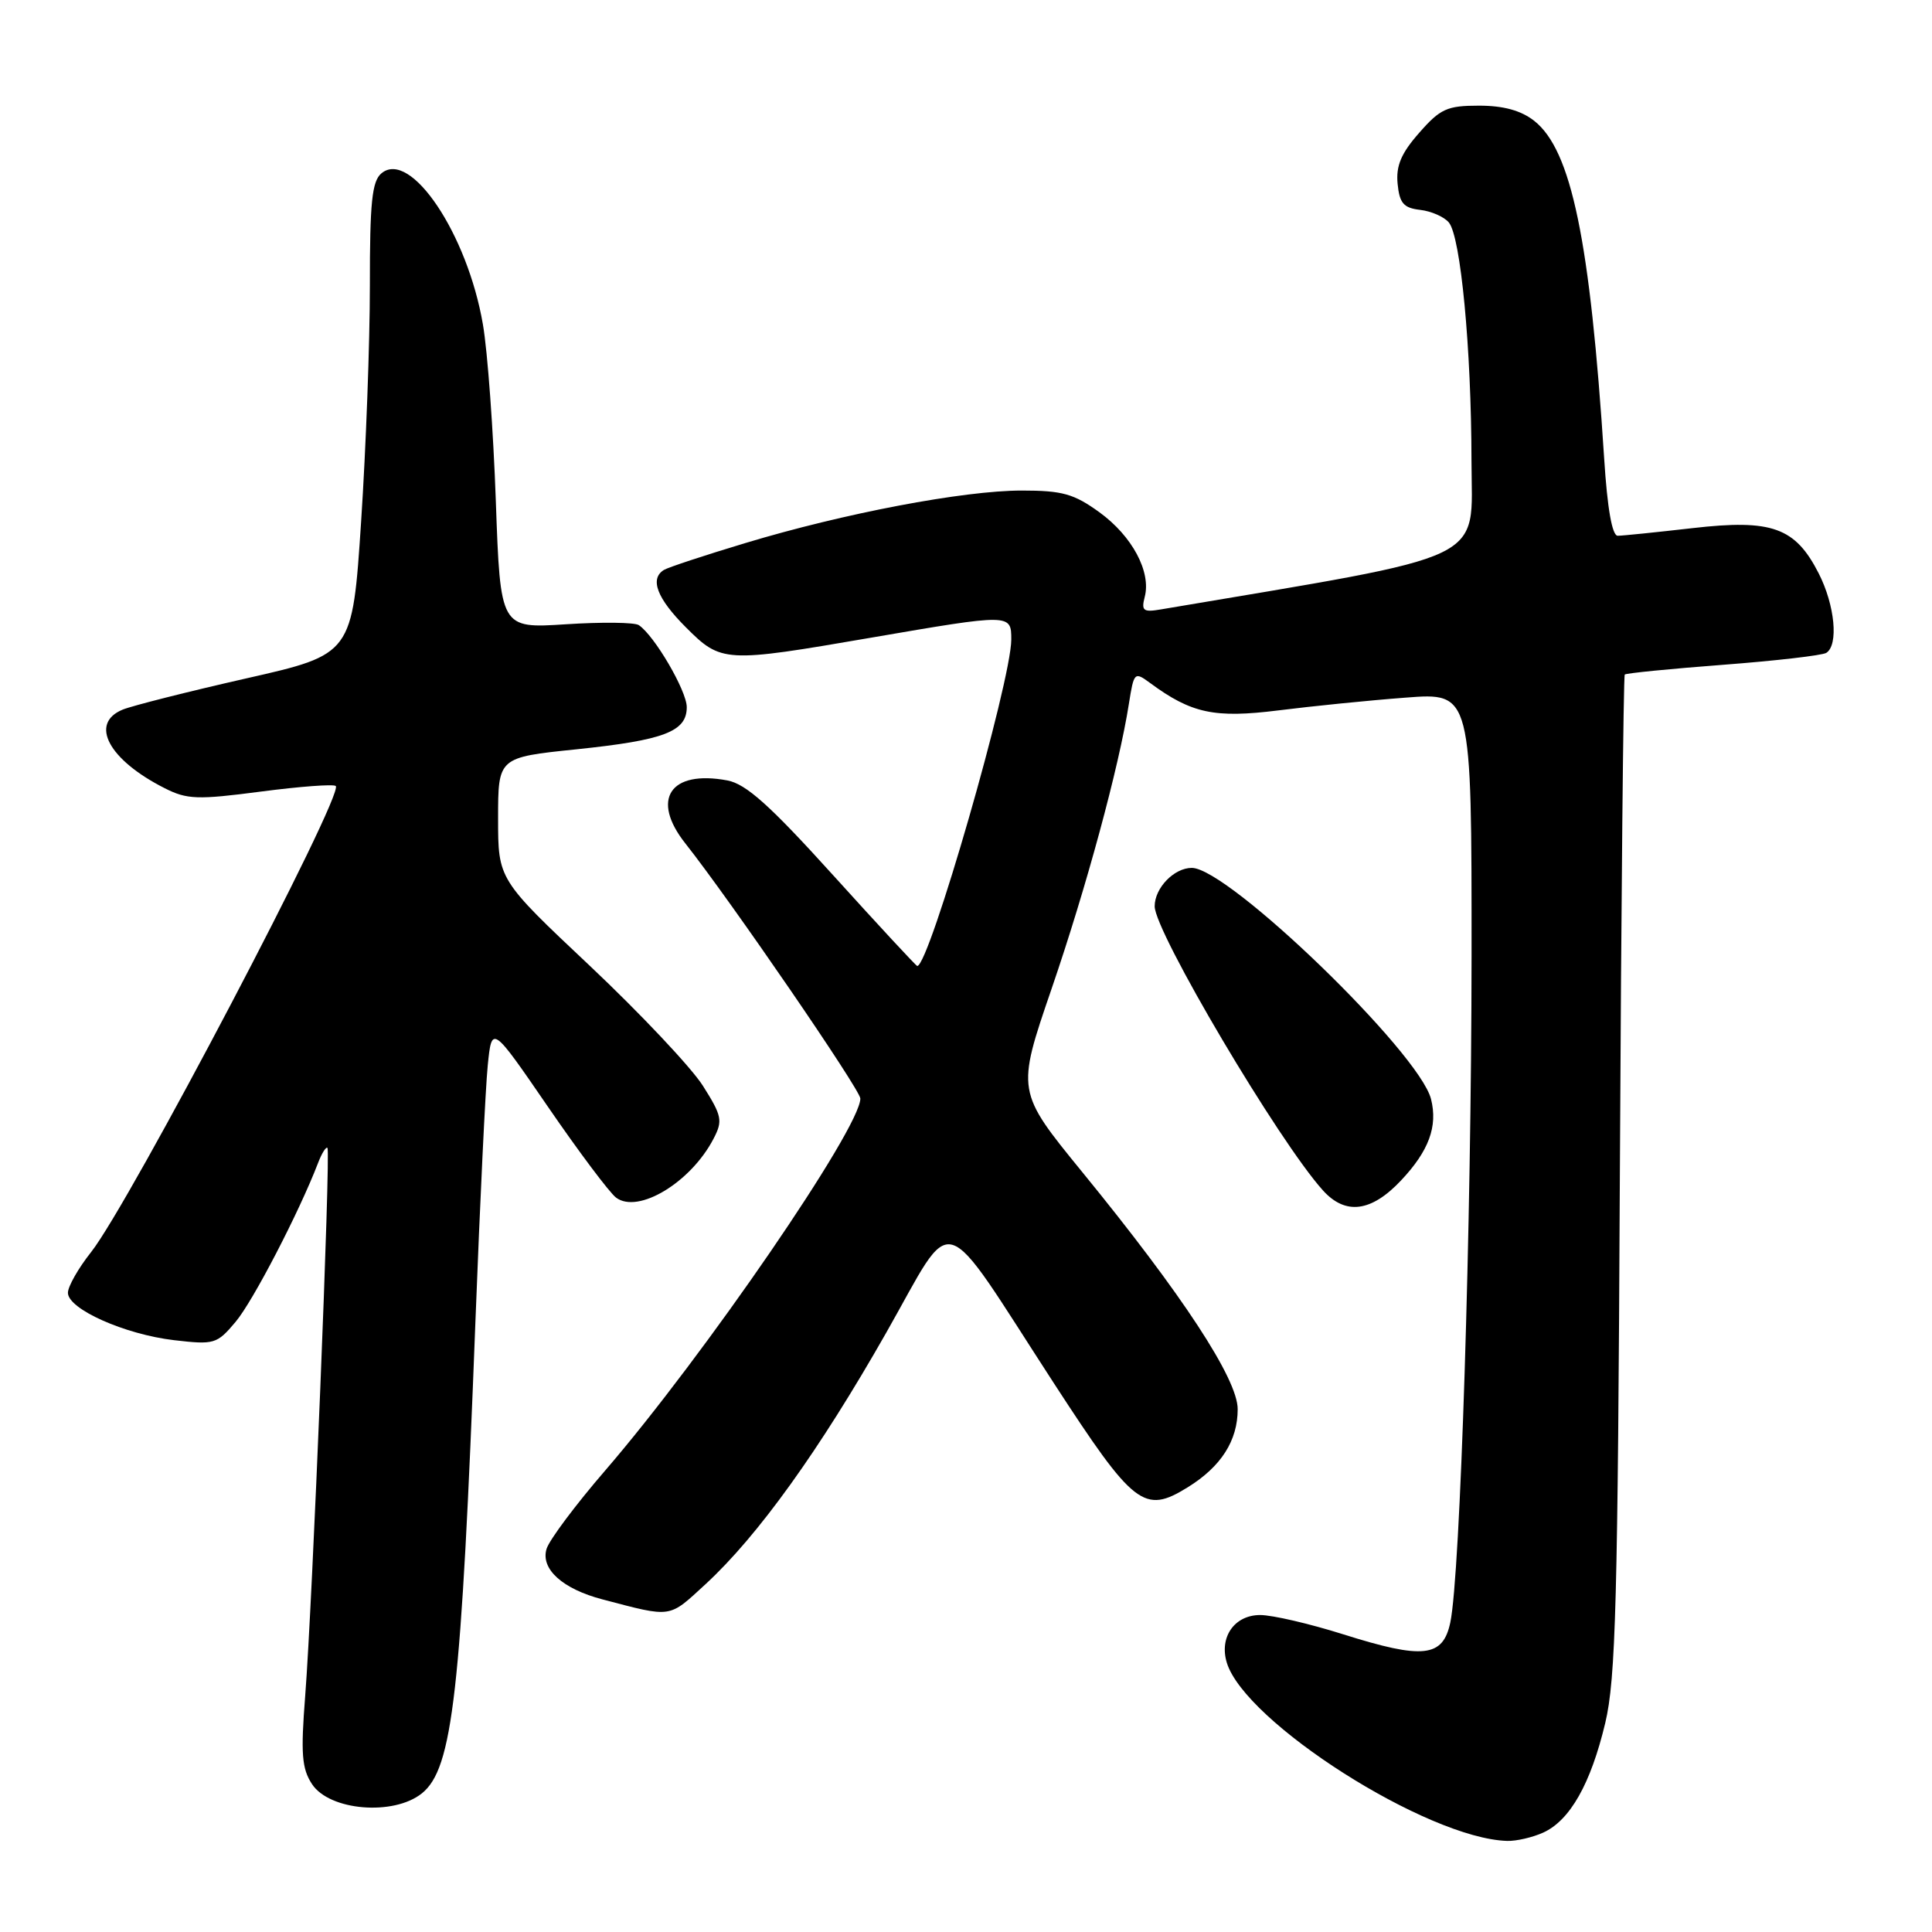 <?xml version="1.0" encoding="UTF-8" standalone="no"?>
<!DOCTYPE svg PUBLIC "-//W3C//DTD SVG 1.1//EN" "http://www.w3.org/Graphics/SVG/1.1/DTD/svg11.dtd" >
<svg xmlns="http://www.w3.org/2000/svg" xmlns:xlink="http://www.w3.org/1999/xlink" version="1.1" viewBox="0 0 256 256">
 <g >
 <path fill="currentColor"
d=" M 204.48 242.83 C 208.04 241.21 210.78 236.36 212.70 228.32 C 214.10 222.46 214.37 212.21 214.64 155.60 C 214.82 119.36 215.11 89.56 215.29 89.38 C 215.47 89.20 221.32 88.62 228.30 88.09 C 235.27 87.56 241.43 86.85 241.99 86.51 C 243.64 85.48 243.14 80.20 240.99 75.98 C 237.88 69.88 234.79 68.77 224.27 69.98 C 219.45 70.53 214.99 70.99 214.36 70.99 C 213.62 71.00 212.98 67.39 212.56 60.75 C 210.70 31.85 208.22 19.89 203.29 16.01 C 201.54 14.64 199.23 14.00 195.97 14.00 C 191.75 14.00 190.84 14.41 188.05 17.60 C 185.66 20.31 184.96 21.97 185.19 24.35 C 185.44 26.93 185.99 27.56 188.18 27.81 C 189.65 27.98 191.36 28.73 191.98 29.48 C 193.55 31.37 194.96 46.17 194.98 61.07 C 195.00 74.73 198.03 73.28 153.82 80.75 C 151.49 81.15 151.21 80.93 151.68 79.10 C 152.56 75.77 150.01 71.02 145.68 67.88 C 142.30 65.43 140.76 65.00 135.40 65.00 C 127.67 65.00 111.79 68.02 98.72 71.97 C 93.34 73.59 88.50 75.19 87.97 75.52 C 86.06 76.70 87.06 79.30 90.88 83.12 C 95.58 87.82 96.00 87.84 115.40 84.50 C 133.96 81.31 134.00 81.31 134.00 84.75 C 133.99 90.29 123.13 128.00 121.54 128.00 C 121.40 128.00 116.39 122.60 110.42 116.00 C 102.01 106.70 98.85 103.87 96.37 103.41 C 88.79 101.99 86.18 105.92 90.83 111.78 C 96.74 119.25 114.00 144.41 114.00 145.56 C 114.00 149.48 93.32 179.62 80.19 194.85 C 76.30 199.35 72.81 204.02 72.43 205.21 C 71.59 207.88 74.52 210.54 79.84 211.93 C 89.14 214.37 88.55 214.45 93.50 209.90 C 100.43 203.51 108.58 192.16 117.43 176.59 C 126.68 160.33 124.27 159.61 139.63 183.26 C 150.25 199.60 151.59 200.65 157.37 197.08 C 161.80 194.34 164.00 190.90 164.00 186.72 C 164.00 182.73 156.69 171.57 143.41 155.31 C 134.68 144.61 134.68 144.61 139.33 131.05 C 143.91 117.71 148.28 101.61 149.59 93.22 C 150.25 89.06 150.33 88.98 152.38 90.49 C 157.87 94.54 160.93 95.19 169.40 94.13 C 173.85 93.57 181.44 92.80 186.25 92.44 C 195.00 91.76 195.00 91.76 194.99 126.63 C 194.97 162.38 193.50 208.76 192.17 215.00 C 191.19 219.61 188.58 219.90 178.00 216.56 C 173.54 215.15 168.59 214.00 166.98 214.00 C 163.58 214.00 161.54 216.91 162.55 220.29 C 164.94 228.21 189.13 243.61 199.70 243.93 C 200.91 243.97 203.06 243.47 204.48 242.83 Z  M 55.90 237.63 C 59.99 234.35 61.12 224.37 63.00 175.00 C 63.60 159.32 64.33 144.10 64.63 141.16 C 65.17 135.82 65.17 135.82 72.61 146.66 C 76.70 152.62 80.76 158.03 81.63 158.69 C 84.56 160.89 91.54 156.68 94.55 150.88 C 95.79 148.50 95.67 147.87 93.13 143.86 C 91.59 141.44 84.86 134.30 78.17 127.99 C 66.00 116.53 66.00 116.53 66.00 108.45 C 66.00 100.36 66.00 100.36 76.36 99.29 C 88.02 98.08 91.00 96.94 91.00 93.70 C 91.00 91.54 86.71 84.20 84.64 82.83 C 84.09 82.46 79.73 82.41 74.97 82.72 C 66.30 83.28 66.30 83.28 65.70 66.39 C 65.37 57.10 64.61 46.58 63.99 43.00 C 61.94 31.00 54.40 19.76 50.55 22.96 C 49.29 24.00 49.00 26.79 49.01 37.87 C 49.01 45.37 48.49 59.42 47.85 69.11 C 46.69 86.71 46.69 86.71 32.59 89.90 C 24.84 91.66 17.49 93.52 16.25 94.03 C 11.81 95.86 14.38 100.68 21.82 104.44 C 24.78 105.94 26.16 105.99 34.56 104.89 C 39.75 104.21 44.21 103.88 44.49 104.15 C 45.61 105.28 17.14 159.51 12.07 165.91 C 10.38 168.04 9.00 170.47 9.00 171.30 C 9.00 173.46 16.52 176.81 23.06 177.58 C 28.40 178.20 28.74 178.10 31.22 175.15 C 33.52 172.42 39.63 160.64 42.14 154.11 C 42.64 152.80 43.21 151.90 43.39 152.11 C 43.83 152.61 41.39 212.60 40.44 224.71 C 39.84 232.37 39.99 234.34 41.34 236.40 C 43.65 239.93 52.15 240.64 55.90 237.63 Z  M 185.63 156.43 C 189.33 152.51 190.53 149.26 189.62 145.64 C 188.08 139.48 162.75 115.00 157.92 115.00 C 155.57 115.00 153.00 117.66 153.00 120.09 C 153.00 123.48 169.48 151.31 175.31 157.75 C 178.29 161.04 181.70 160.60 185.63 156.43 Z "/>
</g>
</svg>